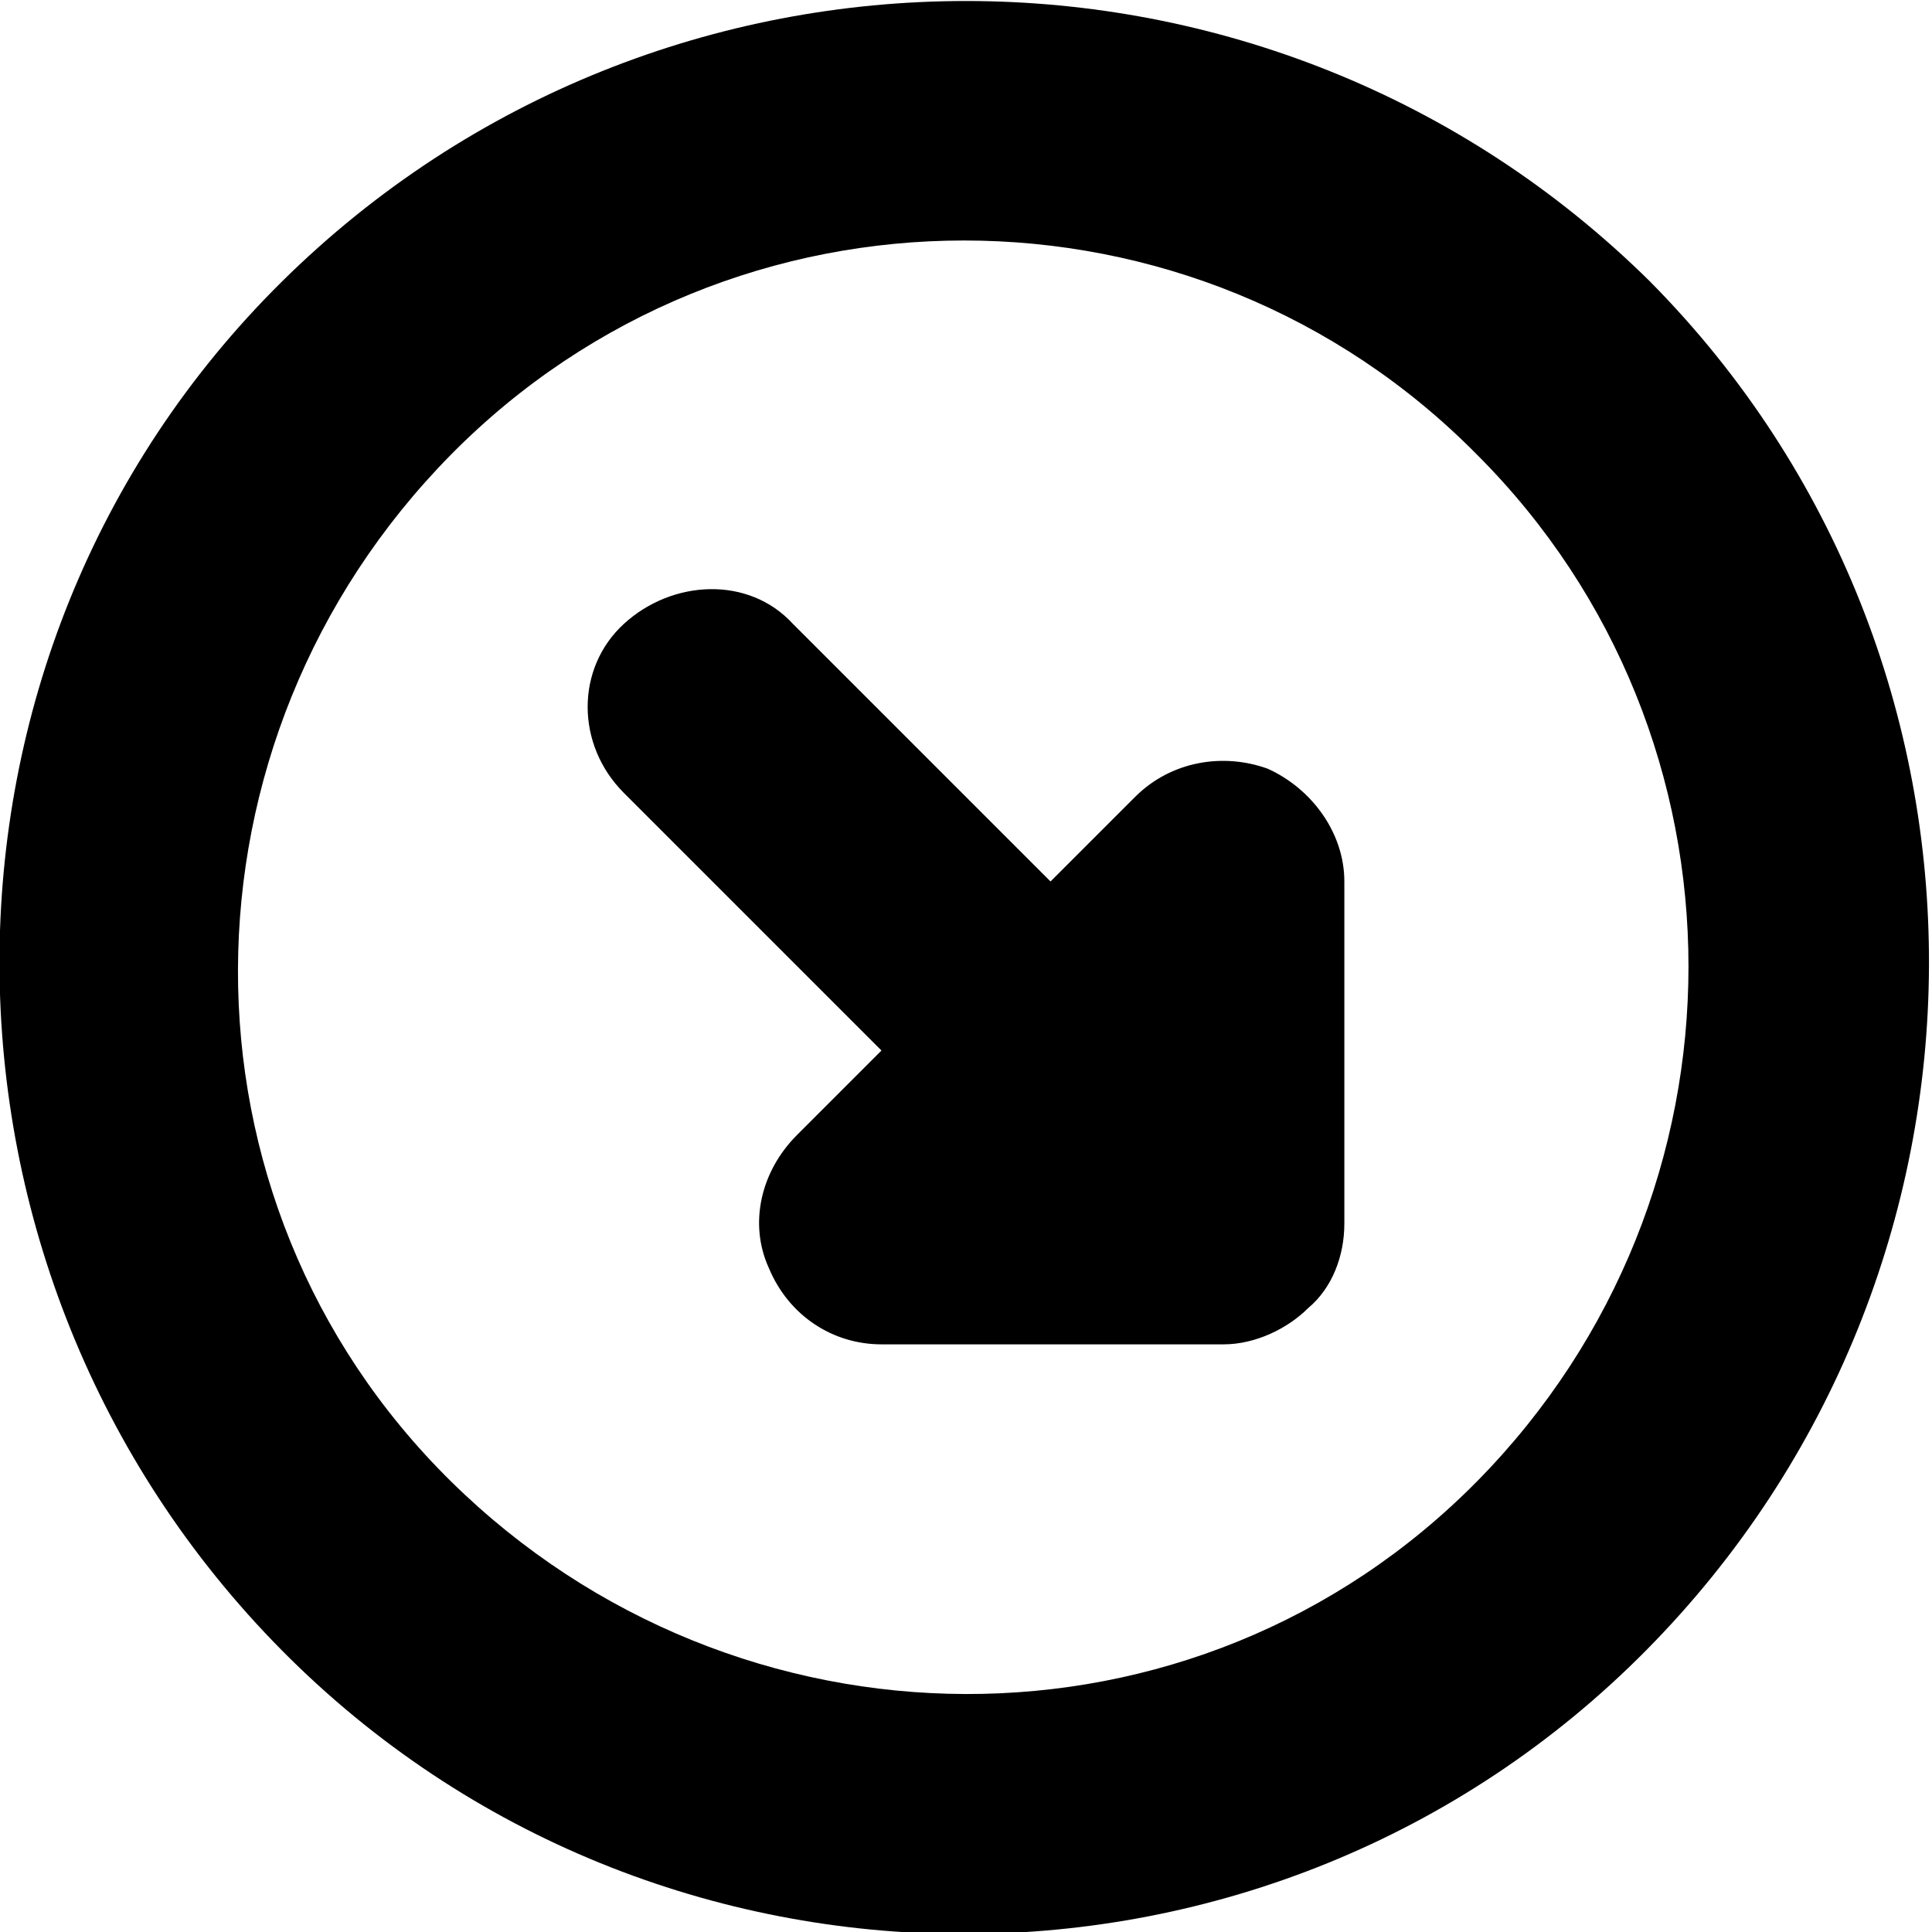 <?xml version="1.0" encoding="utf-8"?>
<!-- Generator: Adobe Illustrator 22.0.1, SVG Export Plug-In . SVG Version: 6.00 Build 0)  -->
<svg version="1.1" id="Layer_1" xmlns="http://www.w3.org/2000/svg" xmlns:xlink="http://www.w3.org/1999/xlink" x="0px" y="0px"
	 viewBox="0 0 48 48" style="enable-background:new 0 0 48 48;" xml:space="preserve">
<path d="M41,7C31.6-2.3,16.4-2.3,7,7S-2.3,31.6,7,41s24.6,9.4,33.9,0S50.3,16.4,41,7z M36.7,11.3c7,7,7,18.4,0,25.5s-18.4,7-25.5,0
	s-7-18.4,0-25.5S29.7,4.2,36.7,11.3z M33.4,30.4c0,0.8-0.3,1.6-0.9,2.1c-0.5,0.5-1.3,0.9-2.1,0.9l-8.5,0c-1.2,0-2.3-0.7-2.8-1.9
	c-0.5-1.1-0.2-2.4,0.7-3.3l2.1-2.1l-6.4-6.4c-1.2-1.2-1.2-3.1,0-4.2s3.1-1.2,4.2,0l6.4,6.4l2.1-2.1c0.9-0.9,2.2-1.1,3.3-0.7
	c1.1,0.5,1.9,1.6,1.9,2.8V30.4z"/>
</svg>
